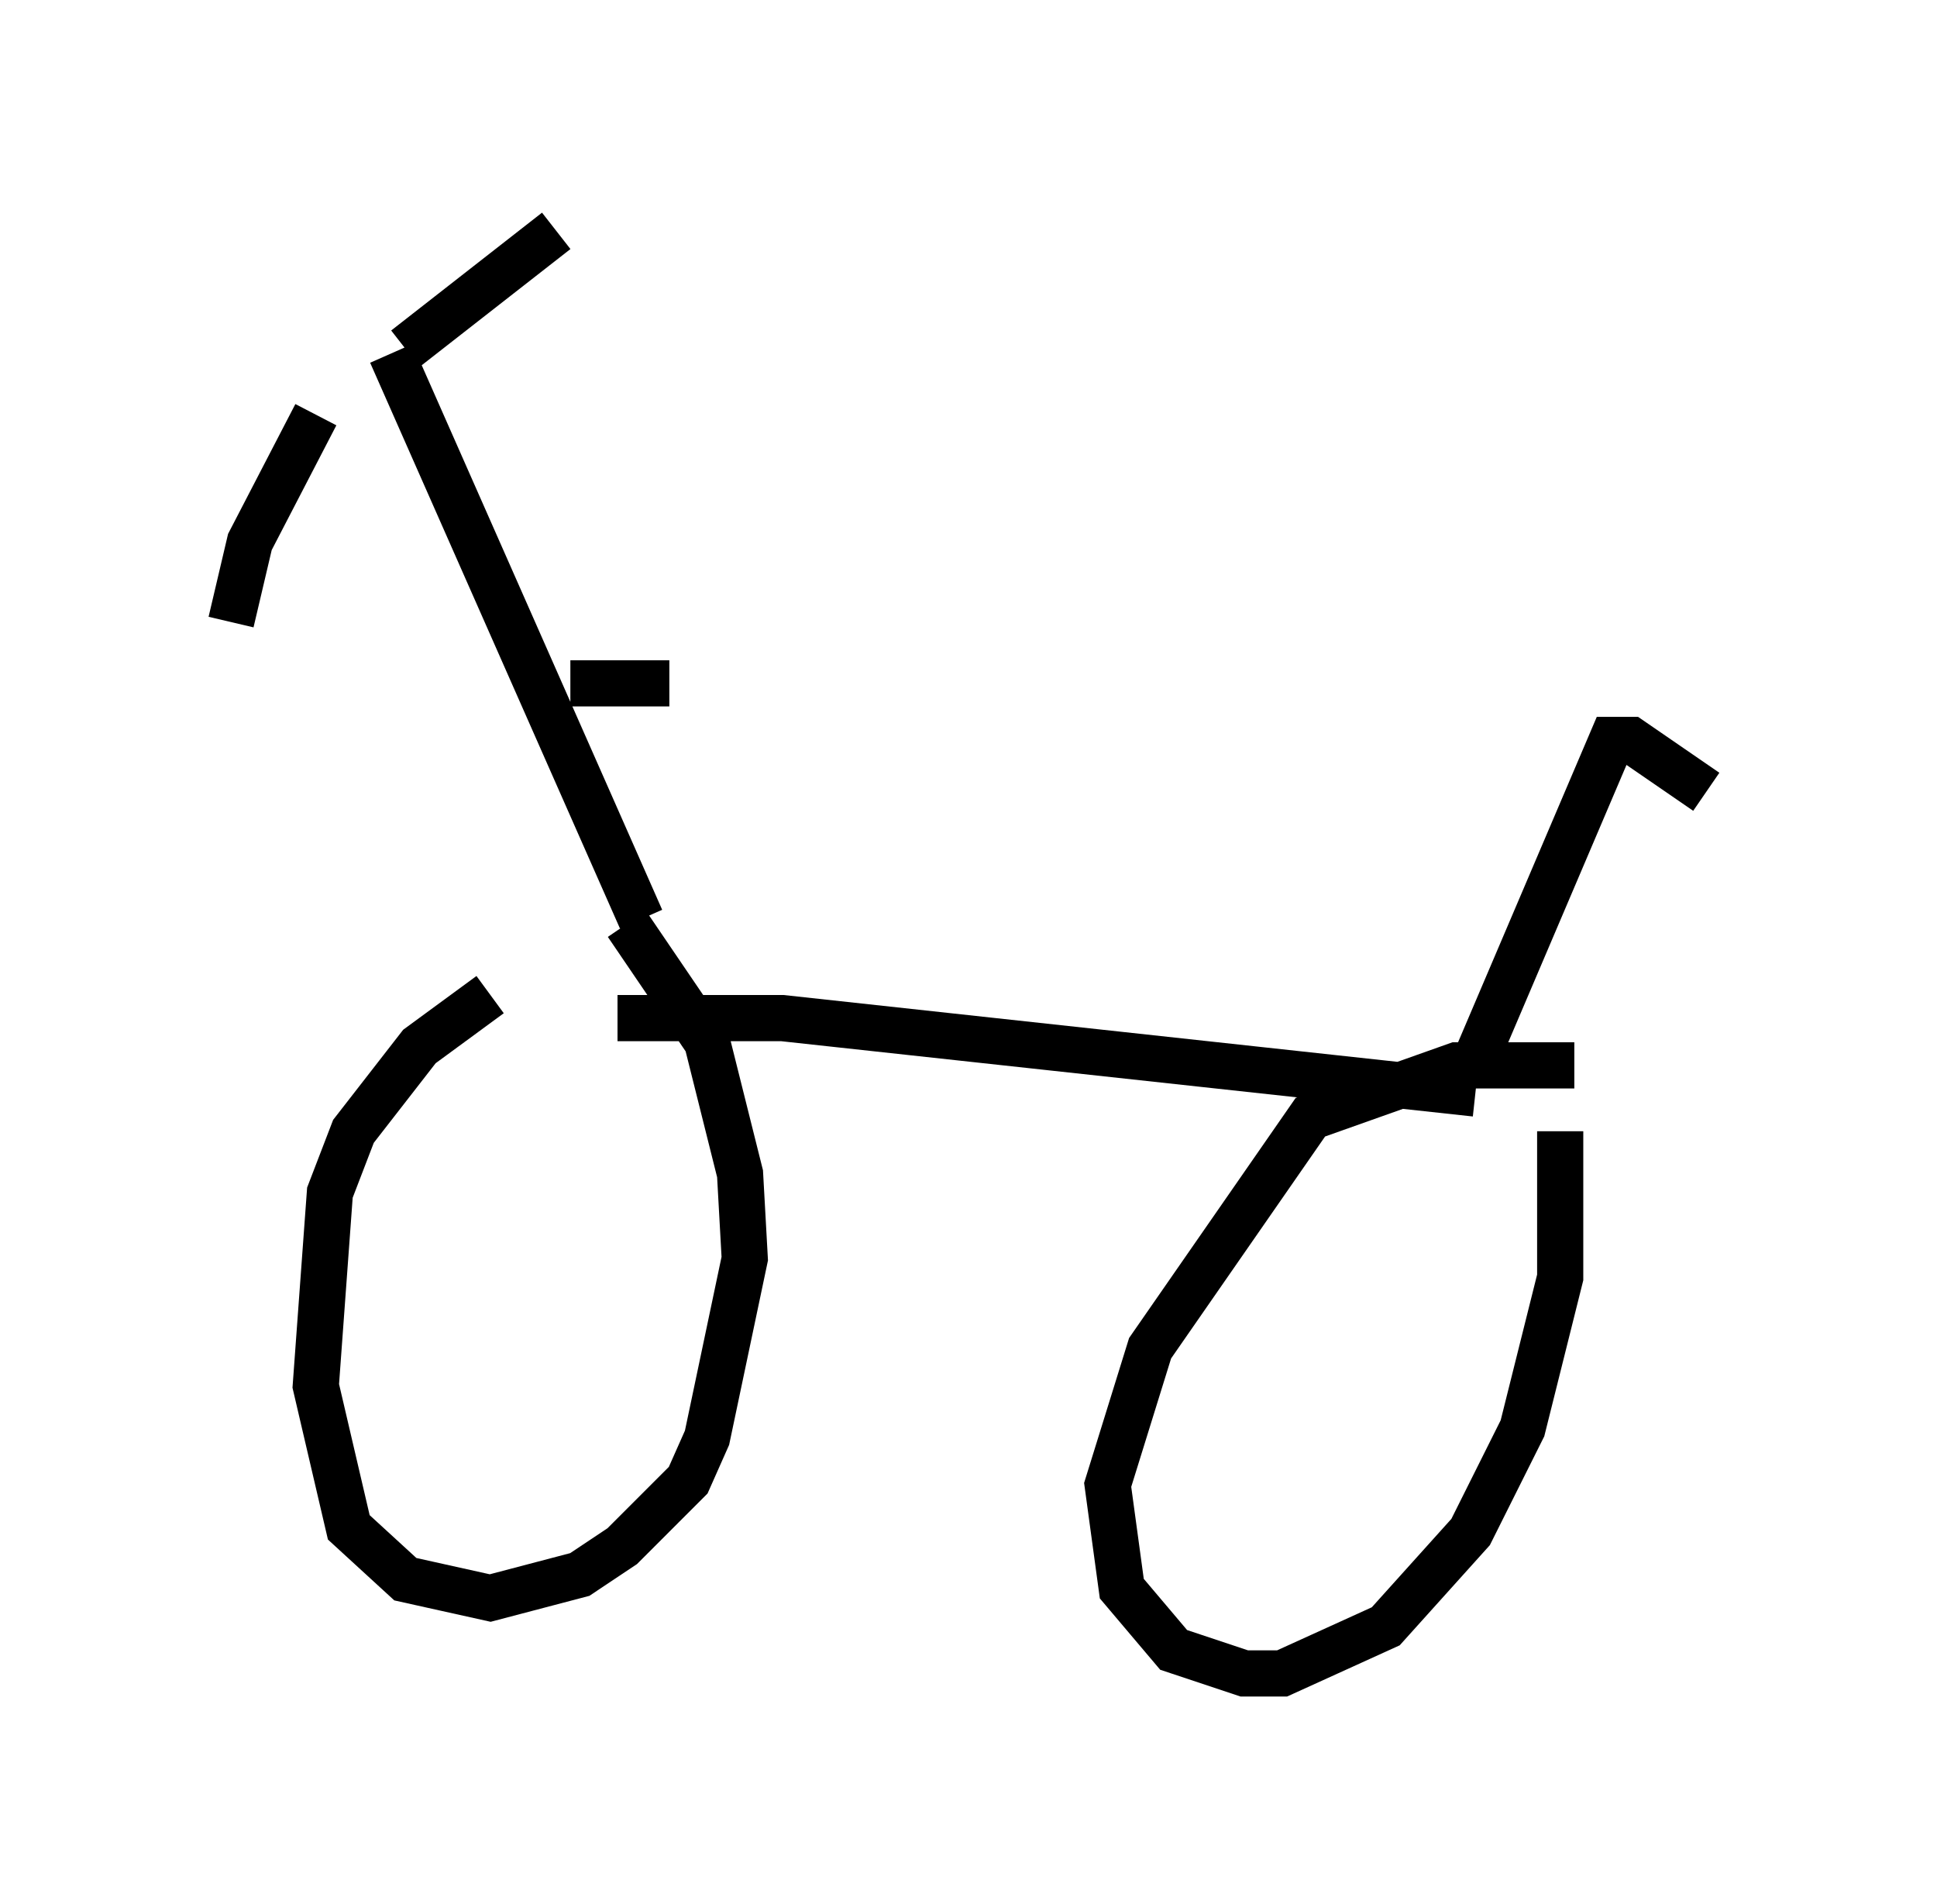<?xml version="1.0" encoding="utf-8" ?>
<svg baseProfile="full" height="41.238" version="1.1" width="41.952" xmlns="http://www.w3.org/2000/svg" xmlns:ev="http://www.w3.org/2001/xml-events" xmlns:xlink="http://www.w3.org/1999/xlink"><defs /><rect fill="white" height="41.238" width="41.952" x="0" y="0" /><path d="M12.35, 20.925 m-1.735, 0.613 l-1.531, 1.123 -1.429, 1.838 l-0.51, 1.327 -0.306, 4.185 l0.715, 3.063 1.225, 1.123 l1.838, 0.408 1.94, -0.51 l0.919, -0.613 1.429, -1.429 l0.408, -0.919 0.817, -3.879 l-0.102, -1.838 -0.715, -2.858 l-1.735, -2.552 m20.519, 3.063 l-2.552, 0.0 -3.165, 1.123 l-3.471, 5.002 -0.919, 2.96 l0.306, 2.246 1.123, 1.327 l1.531, 0.51 0.817, 0.0 l2.246, -1.021 1.838, -2.042 l1.123, -2.246 0.817, -3.267 l0.0, -3.165 m-20.417, -2.45 l3.573, 0.0 15.006, 1.633 m-23.479, -16.027 l5.41, 12.25 m-5.104, -12.352 l3.267, -2.552 m-5.206, 3.981 l-1.429, 2.756 -0.408, 1.735 m26.95, 9.494 l2.96, -6.942 0.408, 0.0 l1.633, 1.123 m-24.602, -2.348 l2.144, 0.0 " fill="none" stroke="black" stroke-width="1" /></svg>